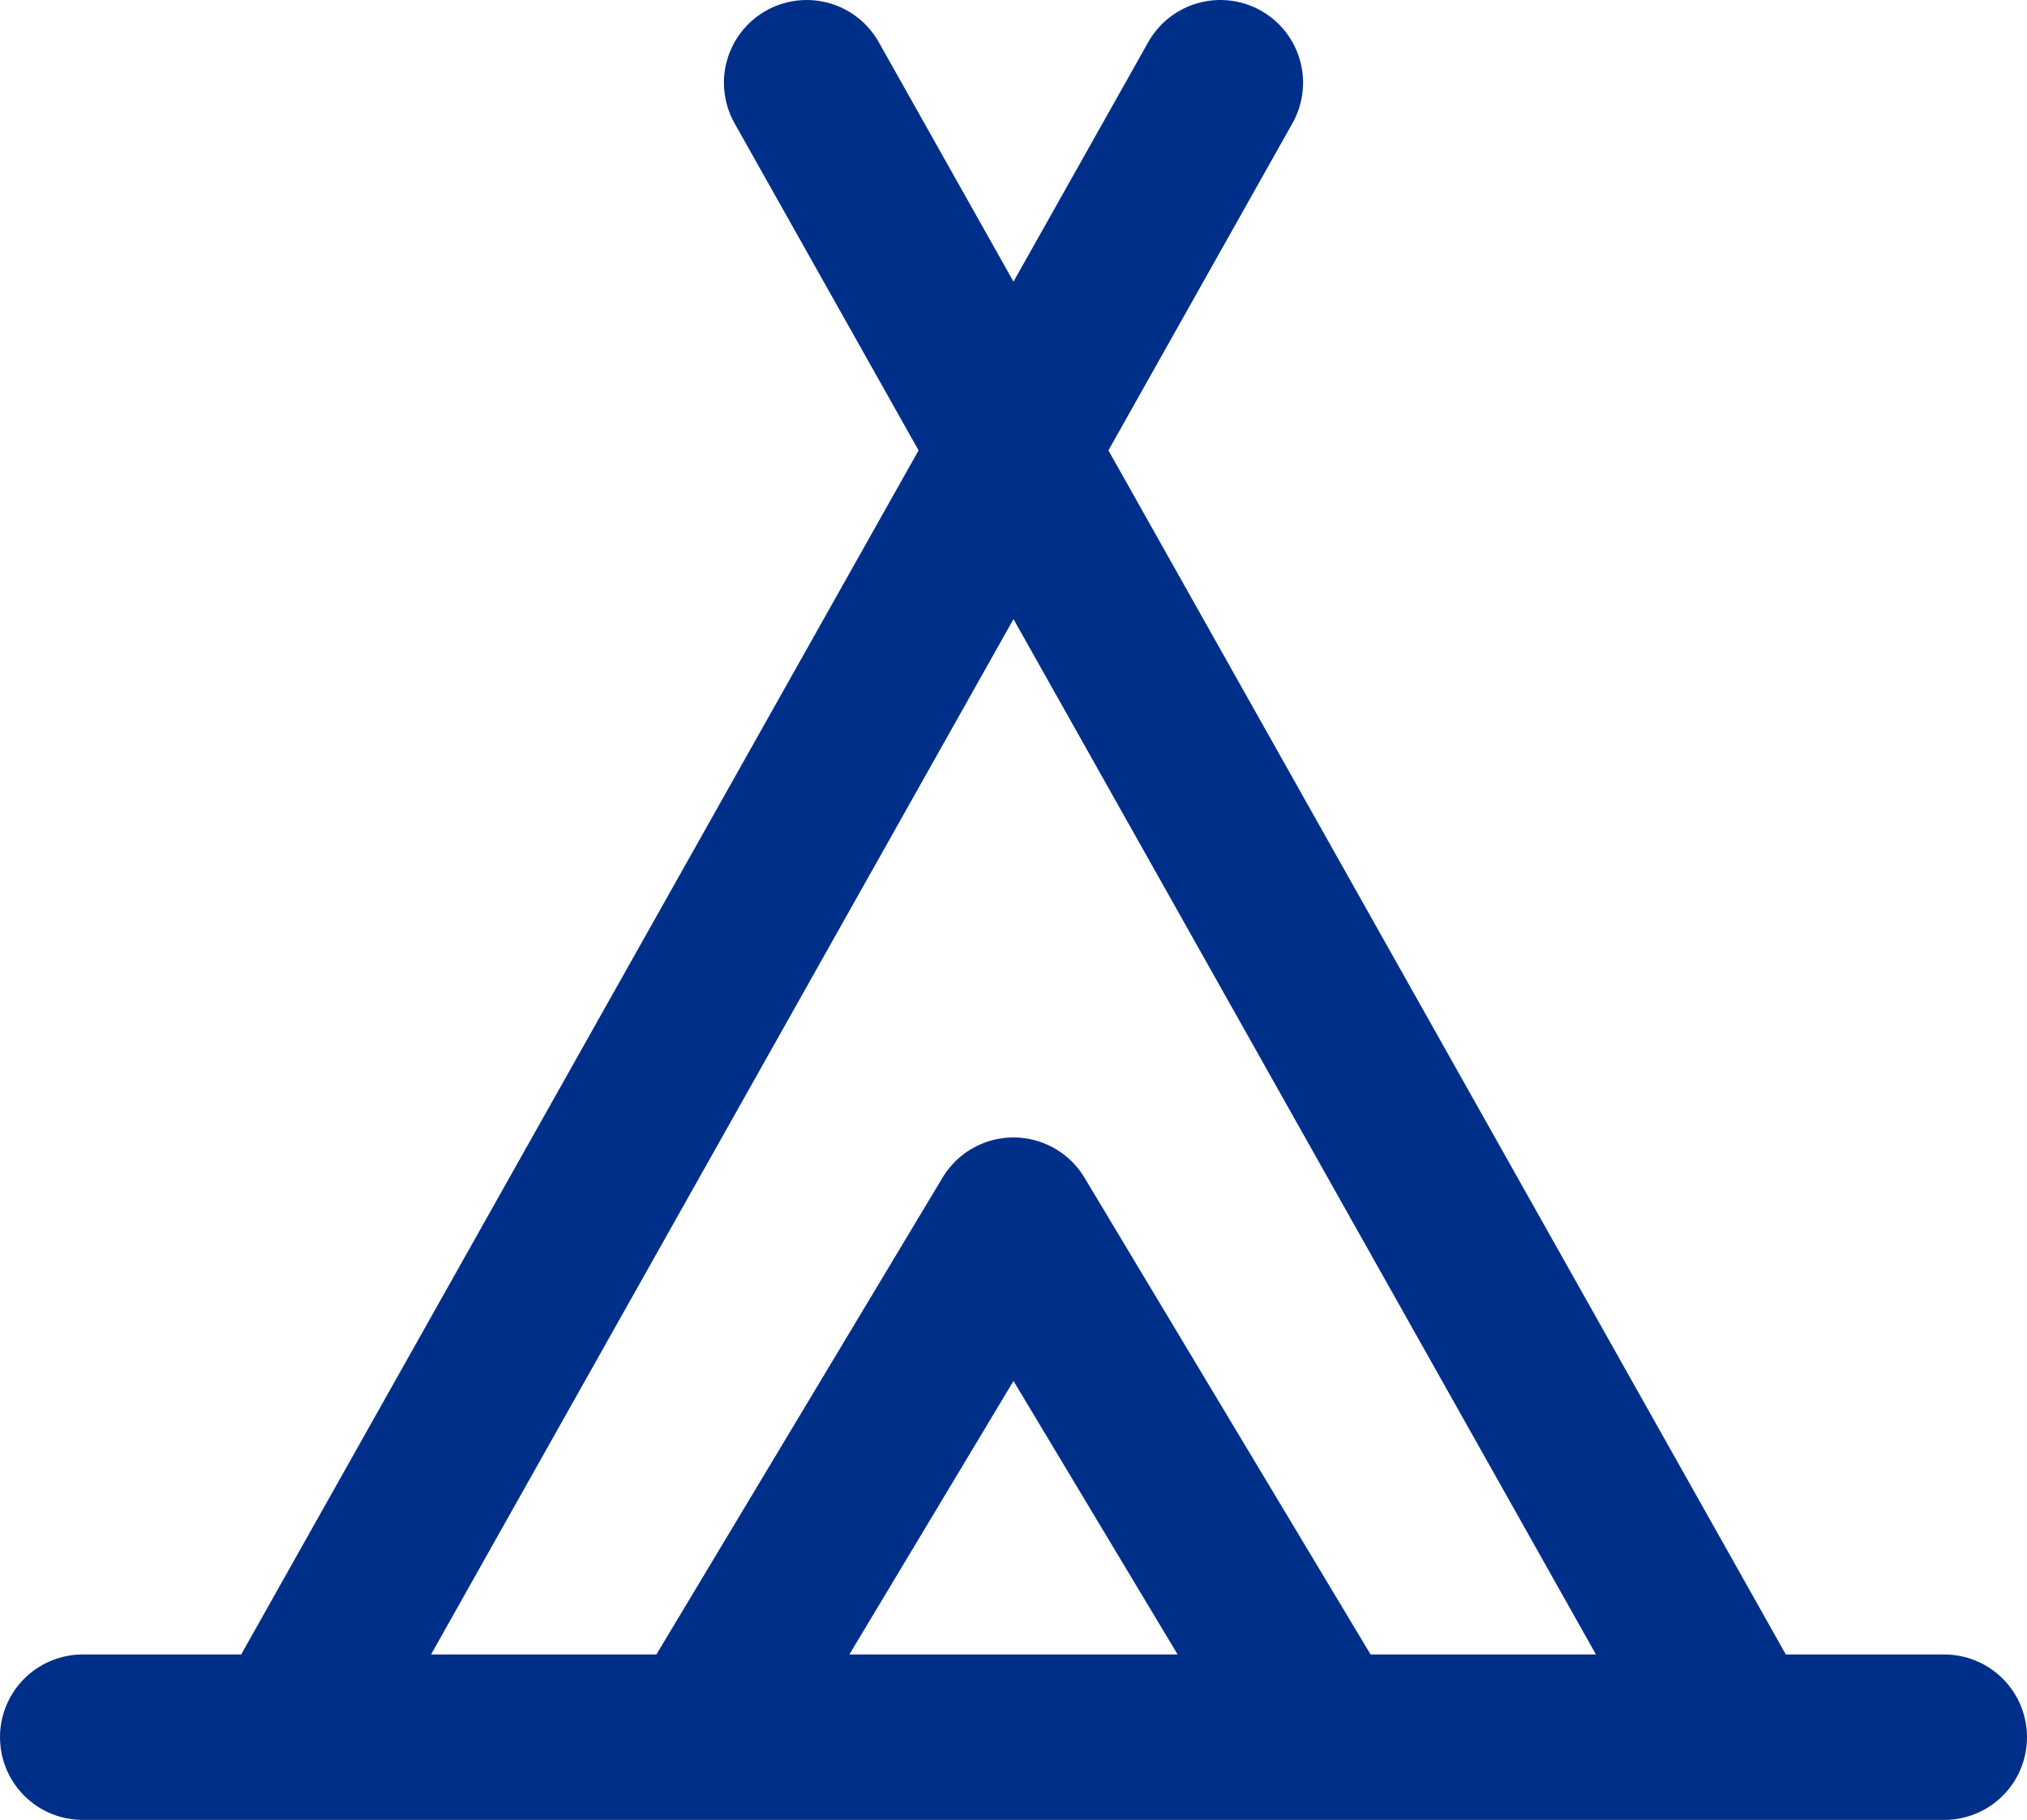 <svg width="49" height="44" viewBox="0 0 49 44" fill="none" xmlns="http://www.w3.org/2000/svg">
<path d="M42 42L19.5 2M7 42L29.5 2M2 42H47M17 42L24.5 29.5L32 42" stroke="#002F8A" stroke-width="4" stroke-linecap="round" stroke-linejoin="round"/>
</svg>
